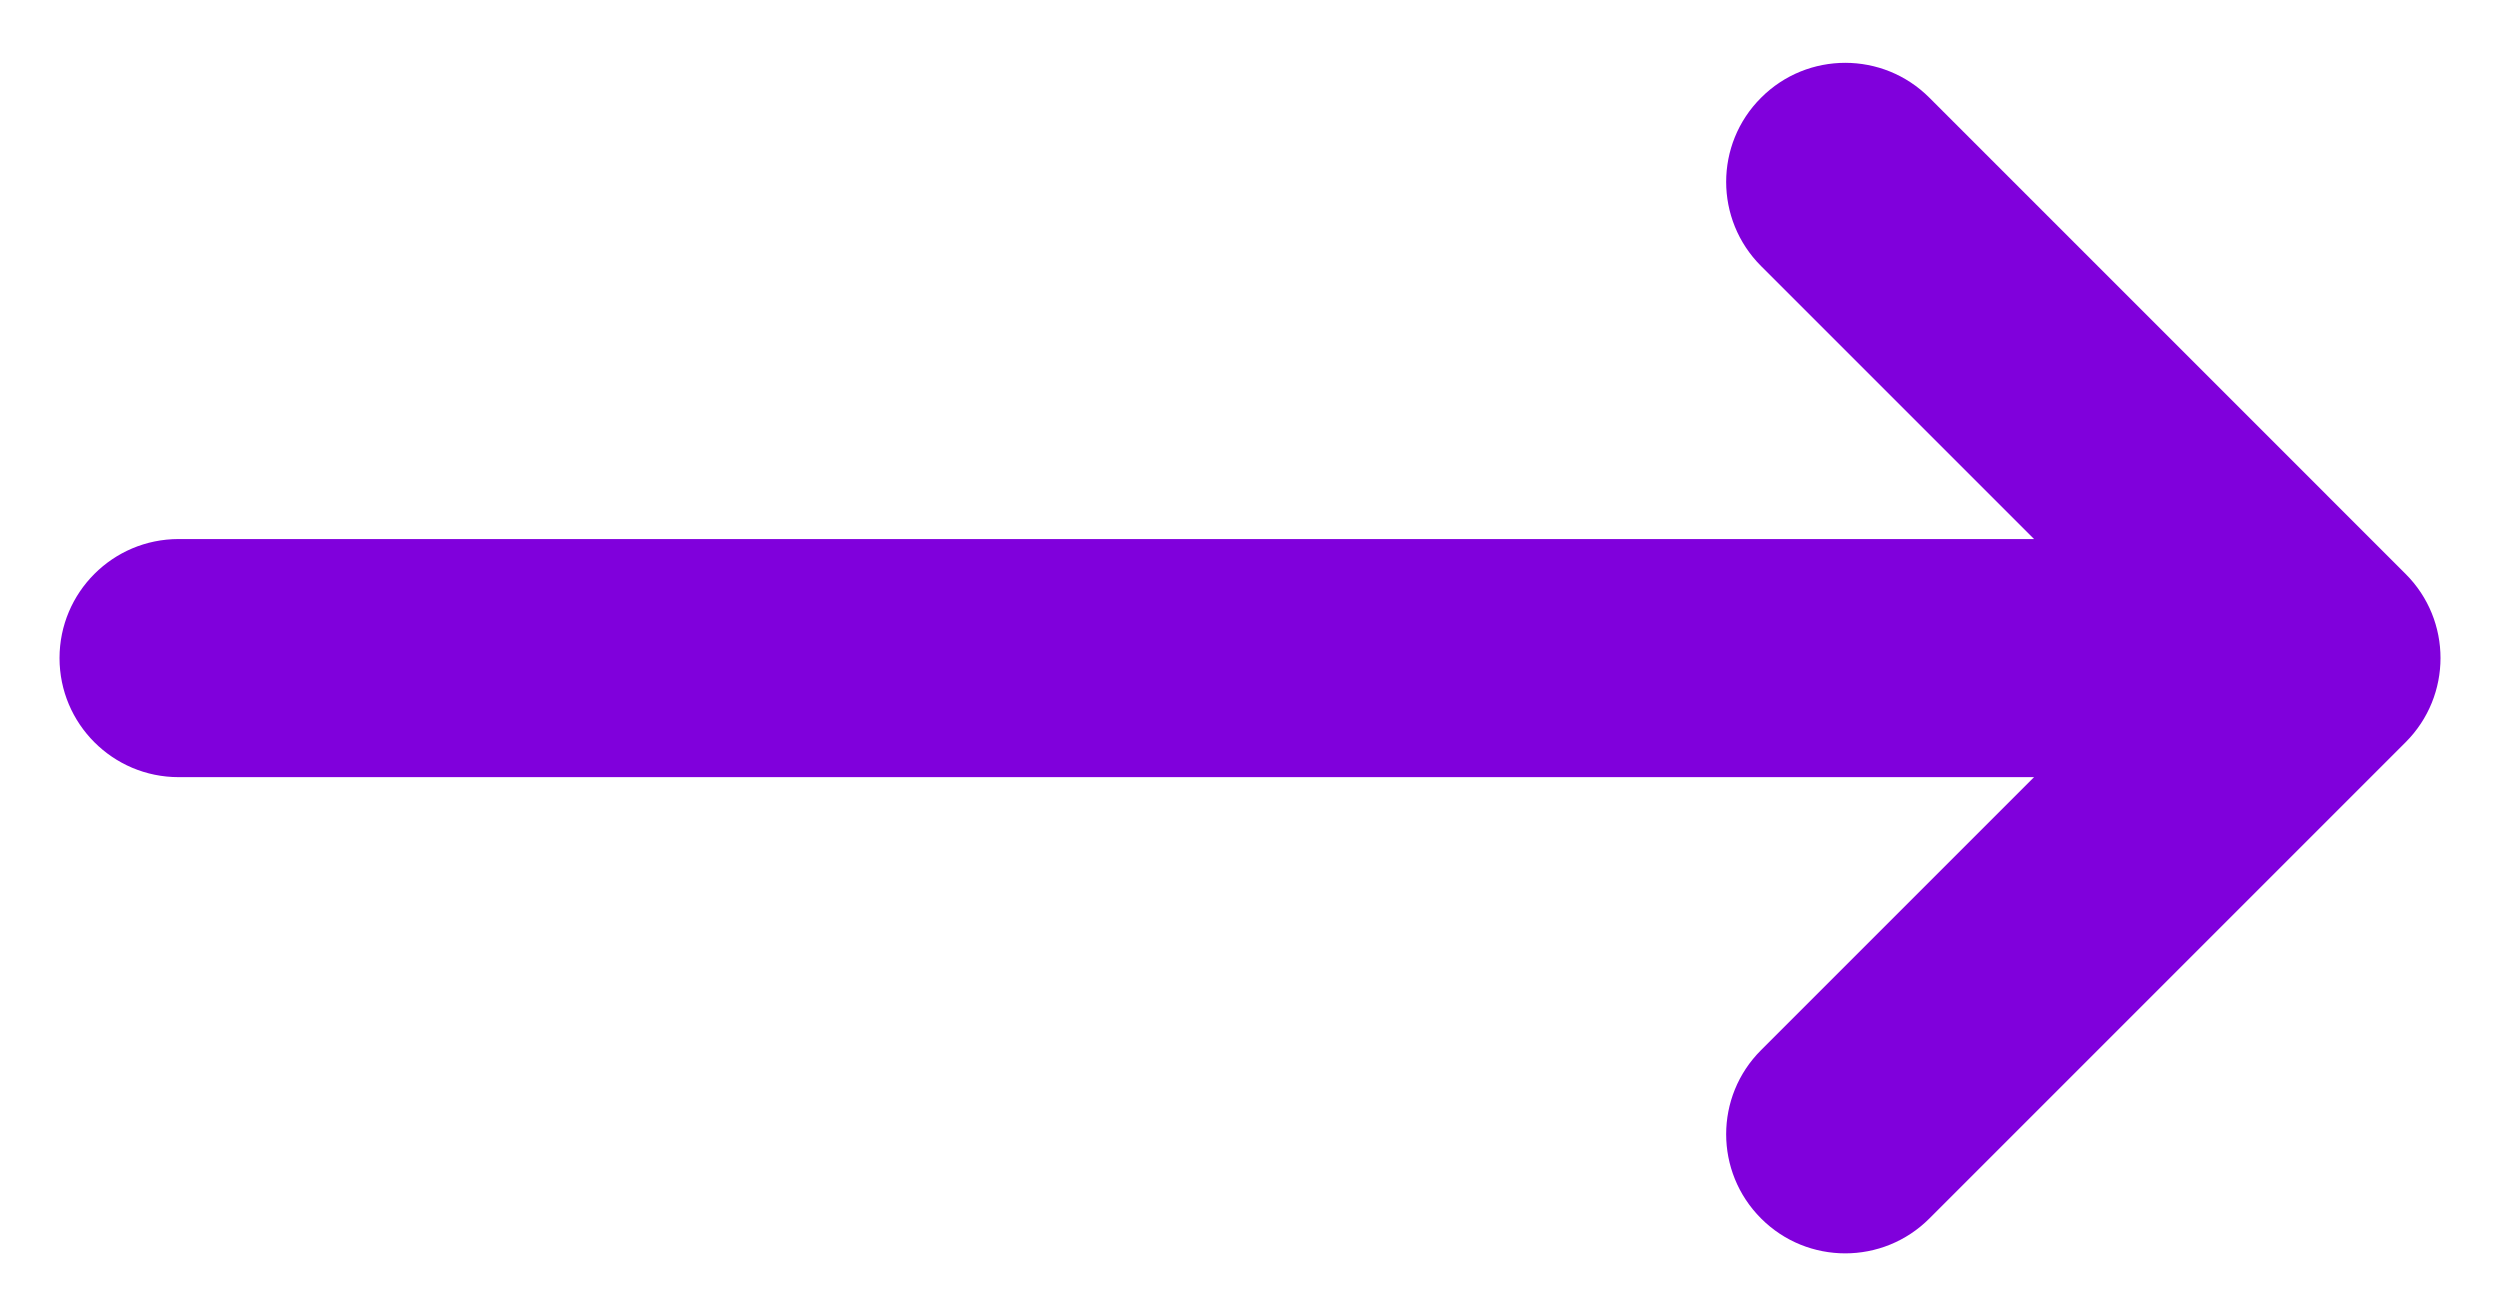 <svg width="21" height="11" viewBox="0 0 21 11" fill="none" xmlns="http://www.w3.org/2000/svg">
<path d="M20.207 6.235C20.598 5.844 20.598 5.211 20.207 4.821L16.207 0.821C15.817 0.43 15.183 0.43 14.793 0.821C14.402 1.211 14.402 1.844 14.793 2.235L17.086 4.528L1.5 4.528C0.948 4.528 0.5 4.976 0.5 5.528C0.5 6.08 0.948 6.528 1.5 6.528L17.086 6.528L14.793 8.821C14.402 9.211 14.402 9.844 14.793 10.235C15.183 10.626 15.817 10.626 16.207 10.235L20.207 6.235Z" fill="#8000DC"/>
</svg>
